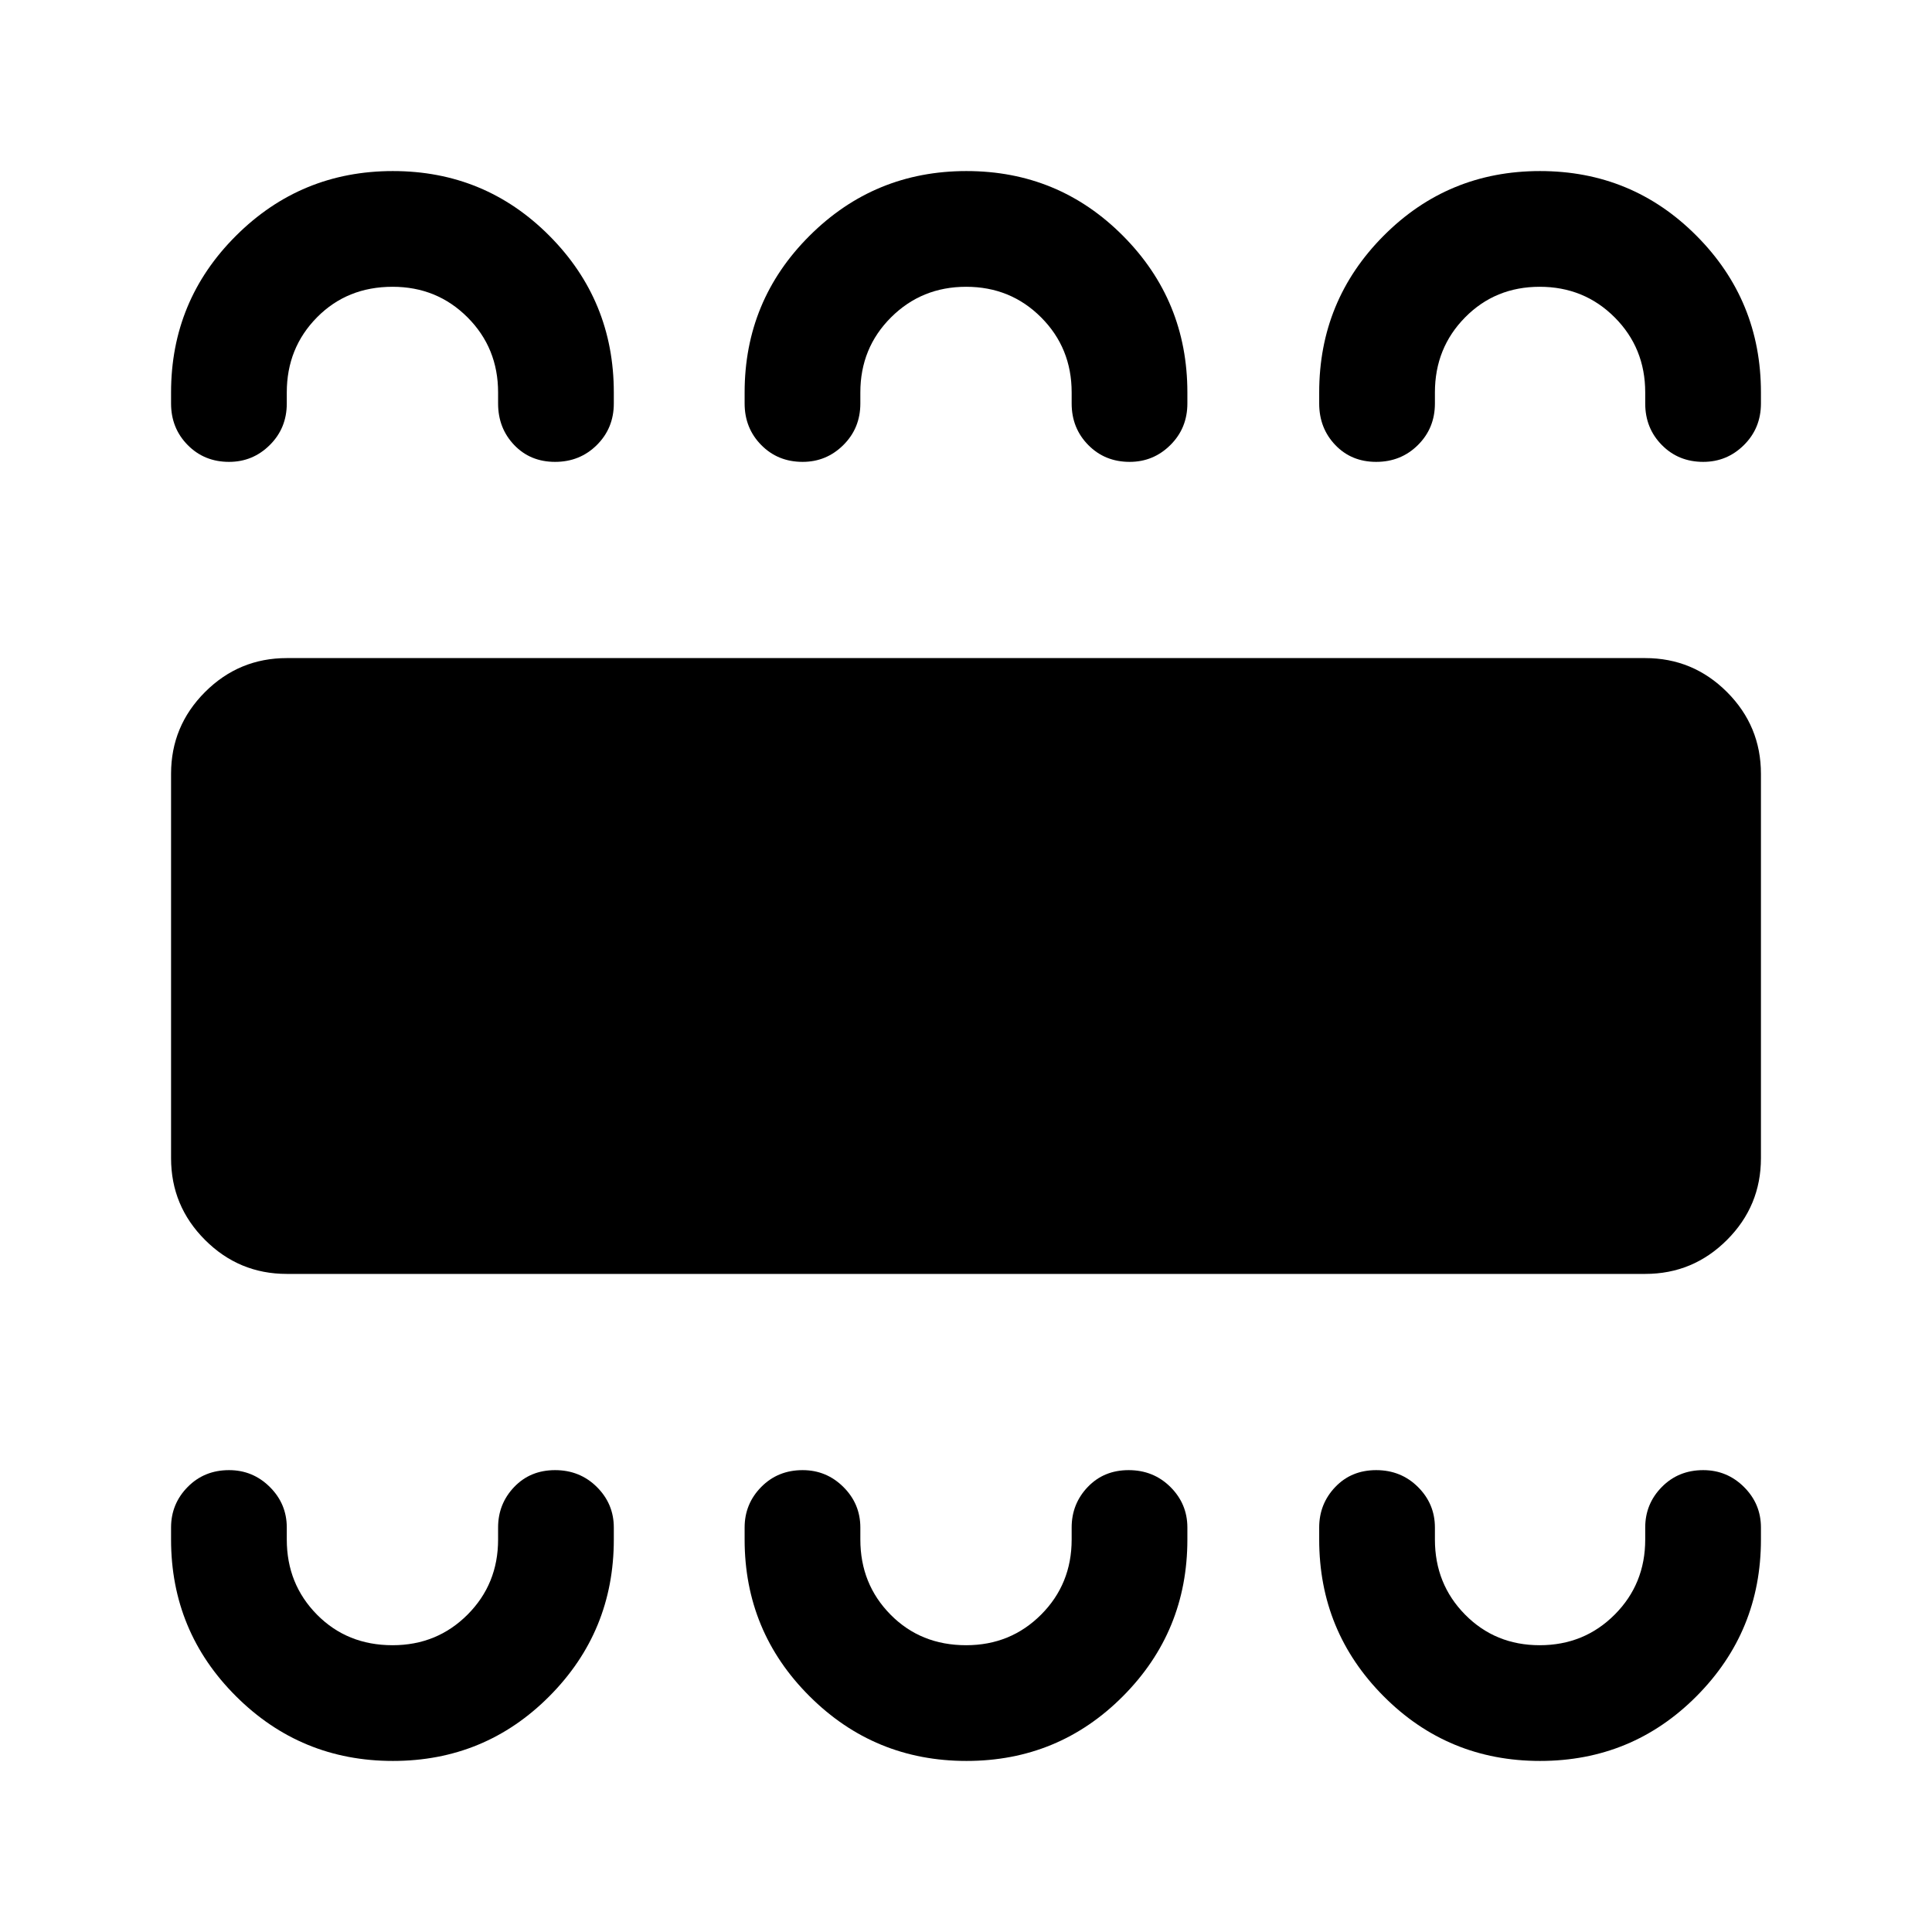 <svg xmlns="http://www.w3.org/2000/svg" height="48" viewBox="0 -960 960 960" width="48"><path d="M195.24-85Q241-85 273-117.17q32-32.16 32-77.83v-6q0-11.75-8.43-20.13-8.42-8.37-20.75-8.37-12.32 0-20.32 8.37-8 8.38-8 20.13v6q0 22.1-15.18 37.3-15.18 15.2-37.25 15.2-22.57 0-37.57-15.2t-15-37.3v-6q0-11.75-8.43-20.13-8.42-8.37-20.25-8.37-12.32 0-20.57 8.37Q85-212.75 85-201v6q0 45.67 32.24 77.83Q149.47-85 195.24-85Zm285 0Q526-85 558-117.17q32-32.16 32-77.83v-6q0-11.75-8.43-20.13-8.42-8.37-20.75-8.37-12.32 0-20.32 8.37-8 8.38-8 20.13v6q0 22.1-15.18 37.3-15.18 15.2-37.25 15.2-22.57 0-37.57-15.2t-15-37.3v-6q0-11.75-8.43-20.13-8.42-8.37-20.25-8.37-12.32 0-20.57 8.37Q370-212.75 370-201v6q0 45.67 32.24 77.83Q434.47-85 480.24-85Zm285 0Q811-85 843-117.17q32-32.16 32-77.83v-6q0-11.75-8.43-20.13-8.42-8.37-20.25-8.37-12.32 0-20.57 8.37-8.25 8.38-8.25 20.13v6q0 22.1-15.18 37.3-15.18 15.2-37.25 15.2T728-157.7q-15-15.2-15-37.3v-6q0-11.75-8.43-20.13-8.42-8.37-20.75-8.37-12.32 0-20.32 8.37-8 8.38-8 20.13v6q0 45.67 31.99 77.83Q719.47-85 765.24-85ZM142.5-327q-23.75 0-40.62-16.88Q85-360.75 85-384.5v-191q0-23.75 16.88-40.63Q118.75-633 142.5-633h675q23.75 0 40.63 16.87Q875-599.25 875-575.5v191q0 23.75-16.87 40.62Q841.25-327 817.5-327h-675Zm52.74-548Q241-875 273-842.83q32 32.16 32 77.83v5.5q0 12.25-8.43 20.62-8.42 8.38-20.75 8.38-12.32 0-20.32-8.38-8-8.37-8-20.62v-5.5q0-22.1-15.18-37.3-15.18-15.2-37.25-15.2-22.57 0-37.57 15.2t-15 37.3v5.5q0 12.25-8.43 20.62-8.42 8.38-20.25 8.38-12.32 0-20.57-8.38Q85-747.25 85-759.5v-5.5q0-45.67 32.24-77.83 32.23-32.17 78-32.17Zm285 0Q526-875 558-842.83q32 32.16 32 77.83v5.5q0 12.25-8.43 20.62-8.42 8.38-20.25 8.38-12.32 0-20.57-8.38-8.25-8.37-8.25-20.62v-5.5q0-22.1-15.18-37.3-15.18-15.2-37.25-15.2t-37.32 15.2Q427.5-787.1 427.5-765v5.5q0 12.25-8.43 20.62-8.42 8.38-20.25 8.38-12.32 0-20.57-8.38-8.25-8.37-8.25-20.62v-5.5q0-45.67 32.24-77.83 32.23-32.17 78-32.17Zm285 0Q811-875 843-842.83q32 32.16 32 77.83v5.5q0 12.25-8.43 20.62-8.42 8.38-20.25 8.38-12.32 0-20.57-8.38-8.25-8.37-8.25-20.62v-5.5q0-22.1-15.18-37.3-15.18-15.2-37.25-15.2T728-802.3q-15 15.2-15 37.3v5.5q0 12.25-8.43 20.62-8.42 8.38-20.75 8.38-12.32 0-20.32-8.38-8-8.37-8-20.62v-5.5q0-45.67 31.99-77.83Q719.47-875 765.24-875Z"/></svg>
